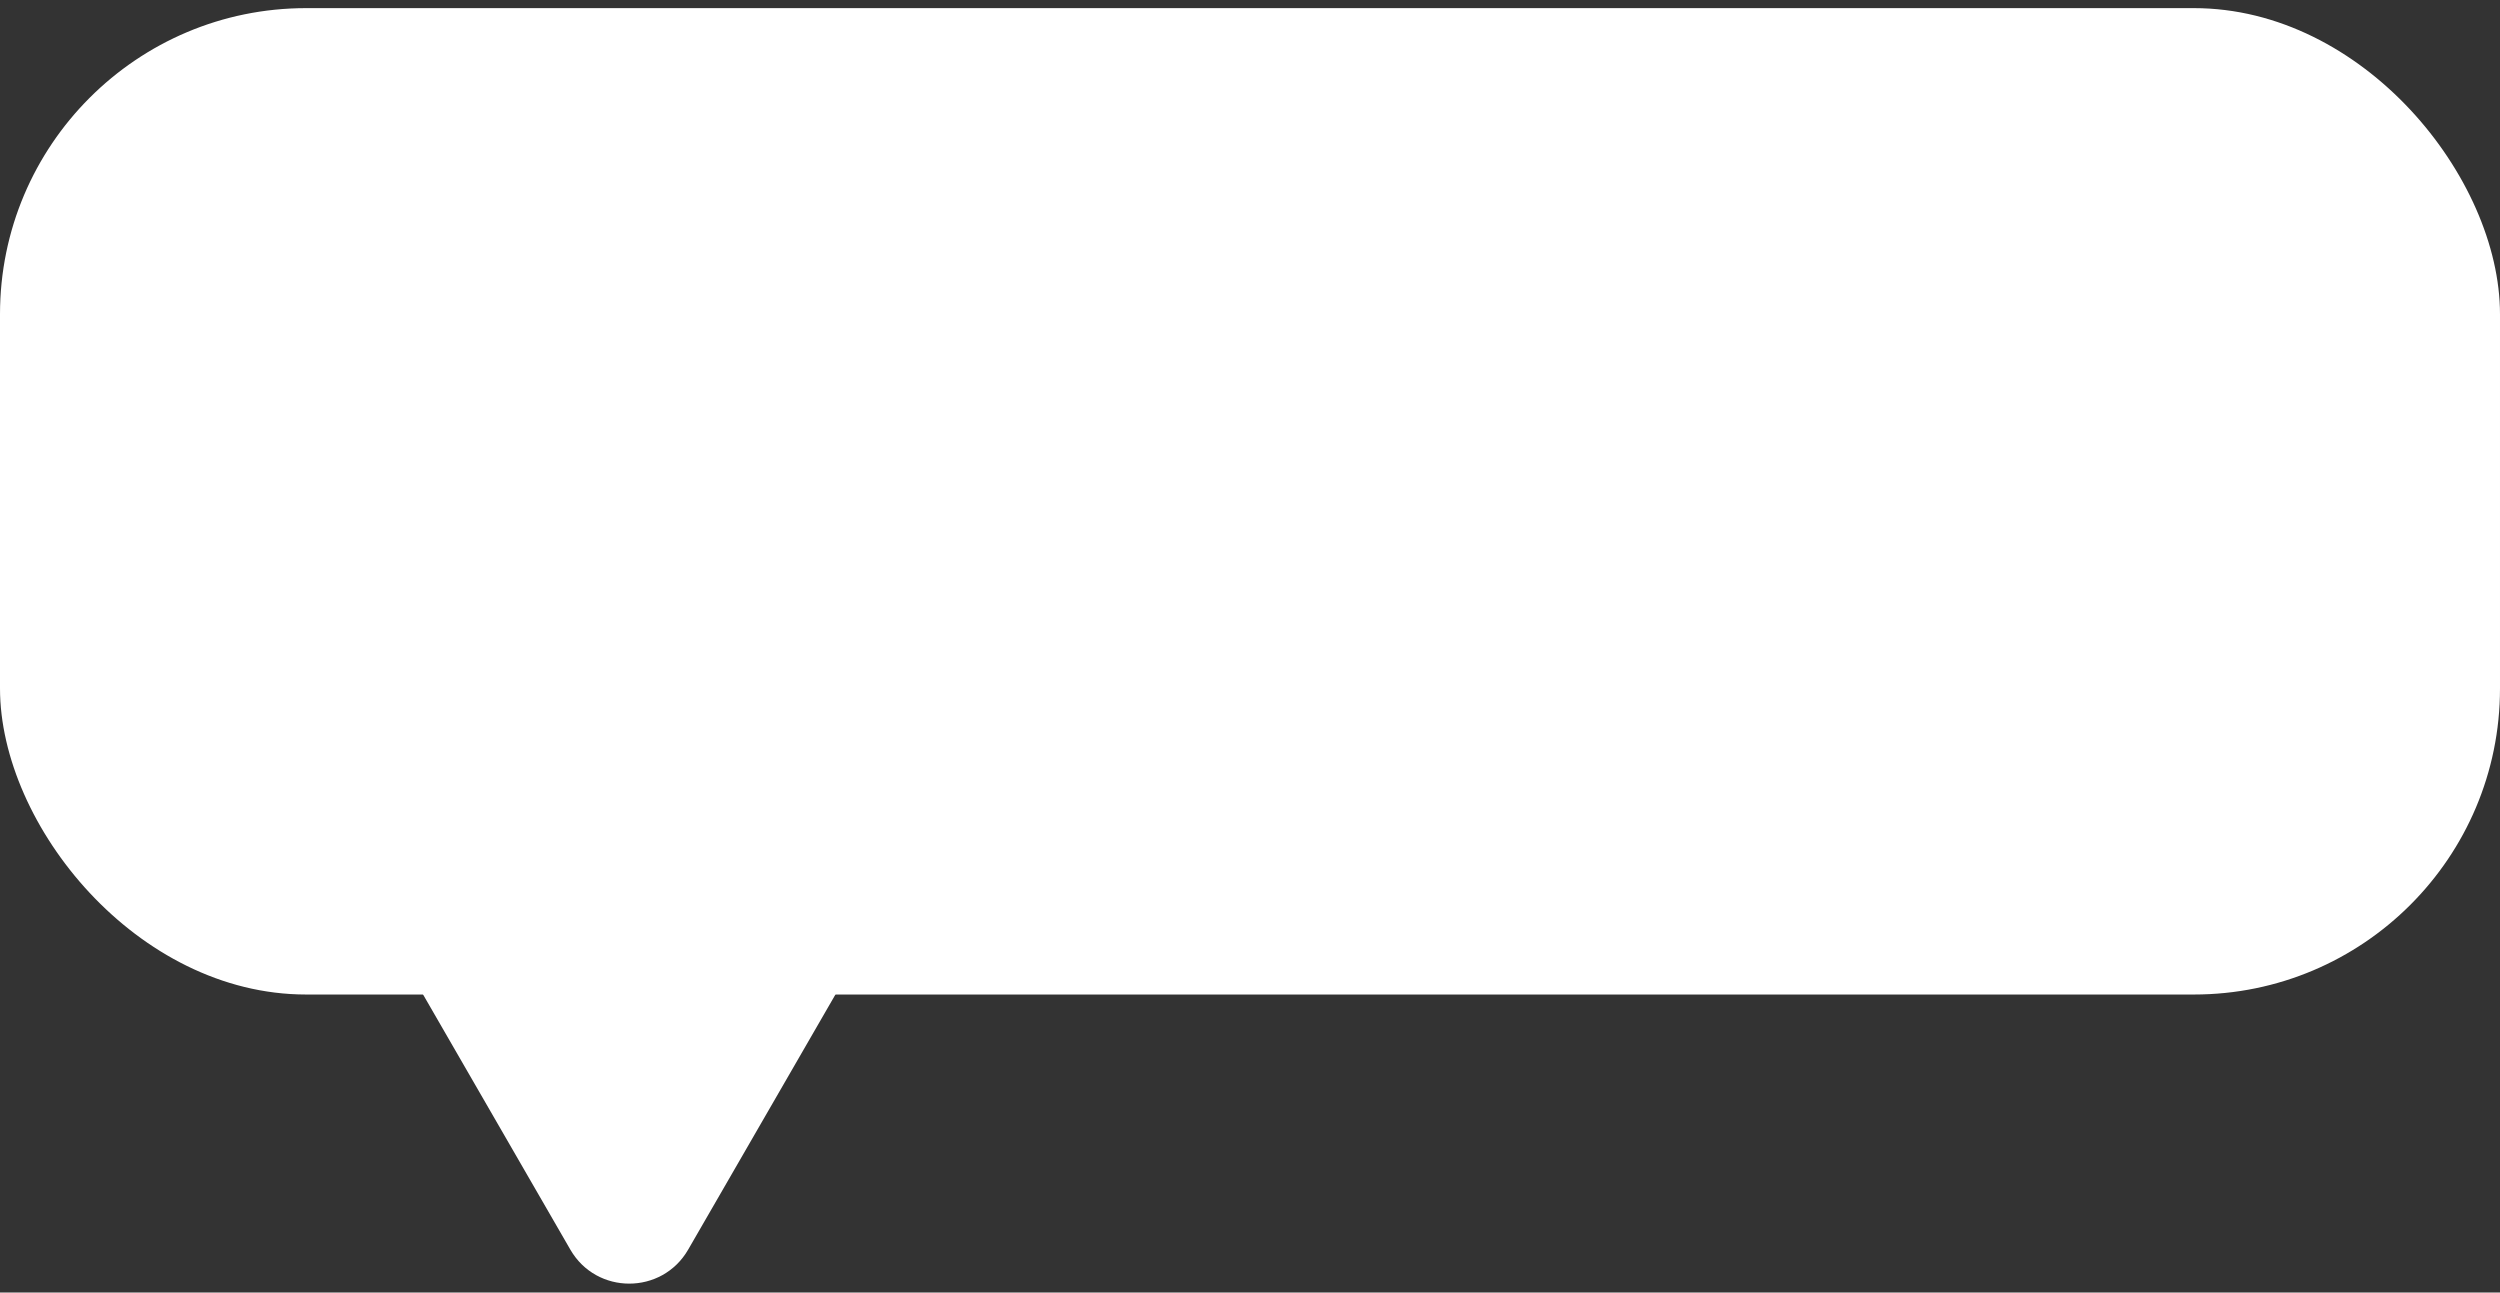 <svg width="147" height="76" viewBox="0 0 147 76" fill="none" xmlns="http://www.w3.org/2000/svg">
<rect x="0" y="0" width="147" height="76" fill="#333333" stroke="none"/>
<rect y="0.478" width="147" height="58" rx="18" fill="white"/>
<path d="M33.536 73.478C35.075 76.144 38.925 76.144 40.464 73.478L51.722 53.977C53.262 51.311 51.337 47.977 48.258 47.977H25.742C22.663 47.977 20.738 51.311 22.278 53.977L33.536 73.478Z" fill="white"/>
</svg>
